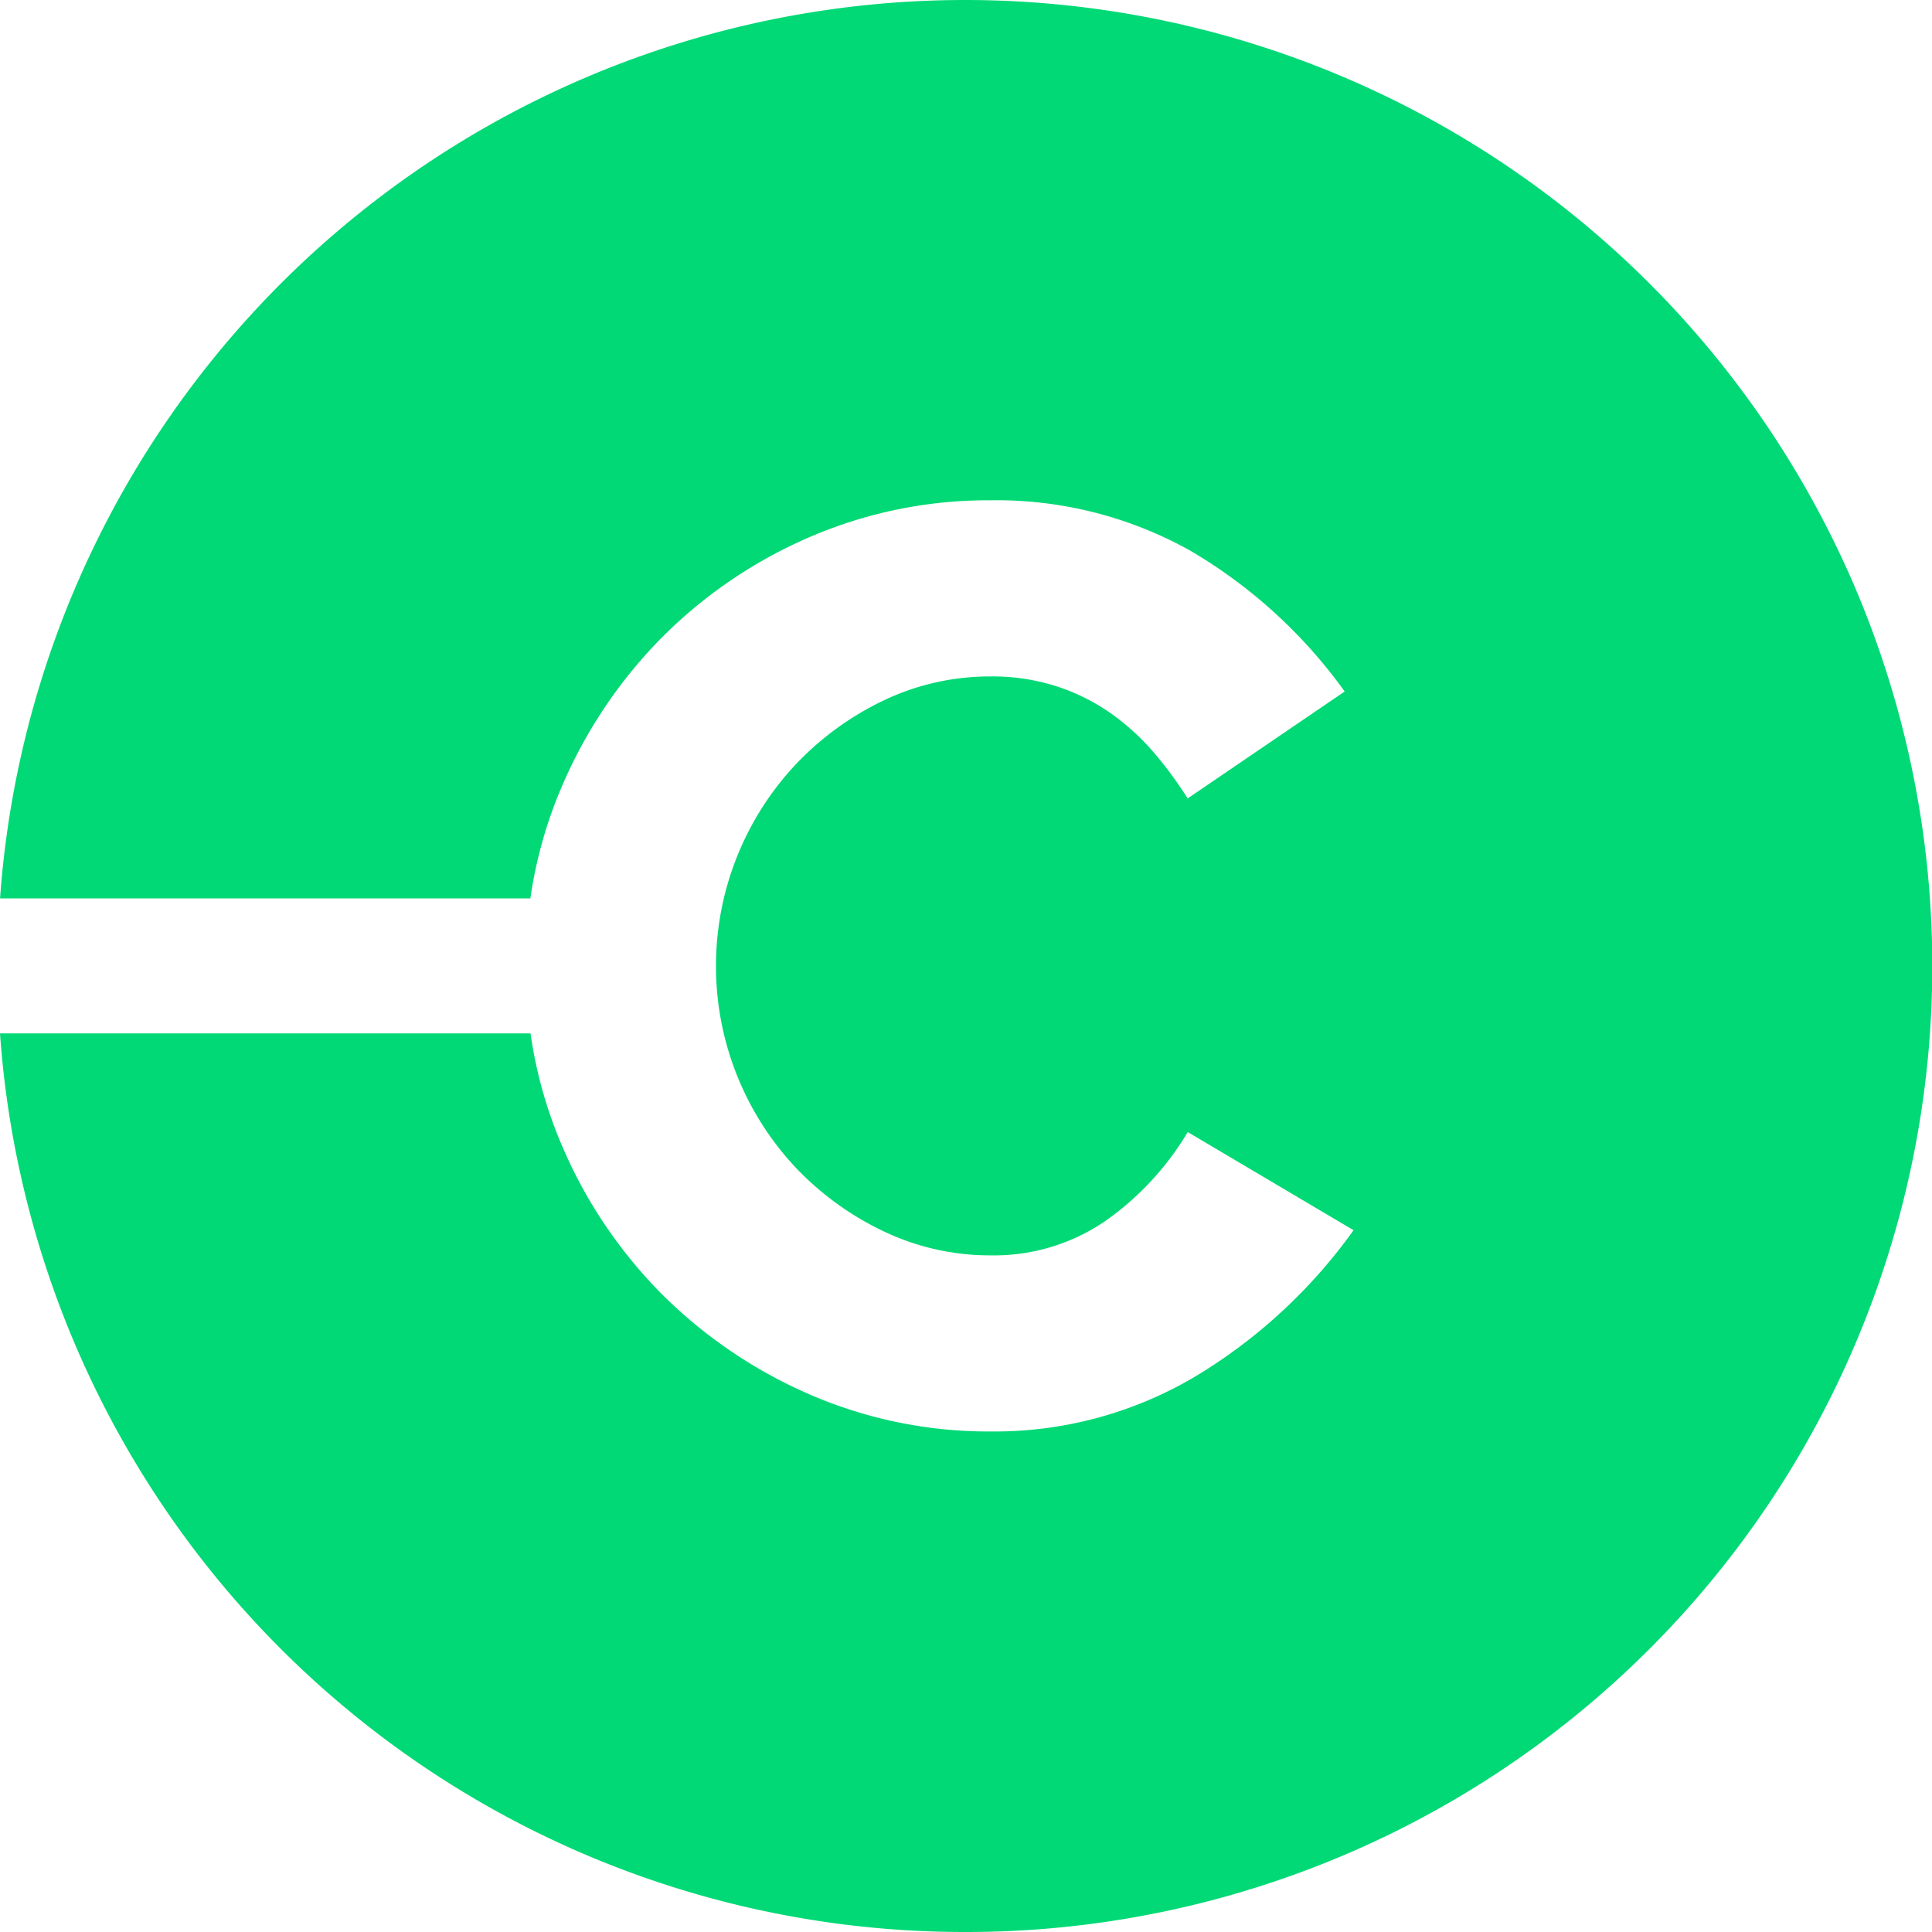 <svg xmlns="http://www.w3.org/2000/svg" width="40" height="40" viewBox="0 0 40 40">
  <path id="Tracé_5276" data-name="Tracé 5276" d="M22.028,40A20.017,20.017,0,0,1,2.051,21.395H13.035a9.139,9.139,0,0,0,.67,2.368,9.813,9.813,0,0,0,2.08,3.061,9.92,9.92,0,0,0,3.056,2.058,9.291,9.291,0,0,0,3.718.755,8.142,8.142,0,0,0,4.252-1.146,10.983,10.983,0,0,0,3.264-3.021l-3.433-2.032a6,6,0,0,1-1.7,1.837,4.076,4.076,0,0,1-2.38.716,5.106,5.106,0,0,1-2.21-.495,6.137,6.137,0,0,1-1.82-1.315,6.1,6.1,0,0,1,0-8.361A6.137,6.137,0,0,1,20.35,14.5a5.106,5.106,0,0,1,2.21-.495,4.344,4.344,0,0,1,1.378.208,4.238,4.238,0,0,1,1.118.56,4.939,4.939,0,0,1,.884.807,8.2,8.2,0,0,1,.7.951l3.251-2.214a10.418,10.418,0,0,0-3.2-2.918,8.217,8.217,0,0,0-4.135-1.041,9.319,9.319,0,0,0-3.757.768,9.8,9.8,0,0,0-3.056,2.084,9.933,9.933,0,0,0-2.054,3.061,9.153,9.153,0,0,0-.657,2.329H2.052a20.034,20.034,0,0,1,38.426-6.389A20,20,0,0,1,22.028,40Z" transform="translate(-2.051 0)" fill="#00d975"/>
</svg>
